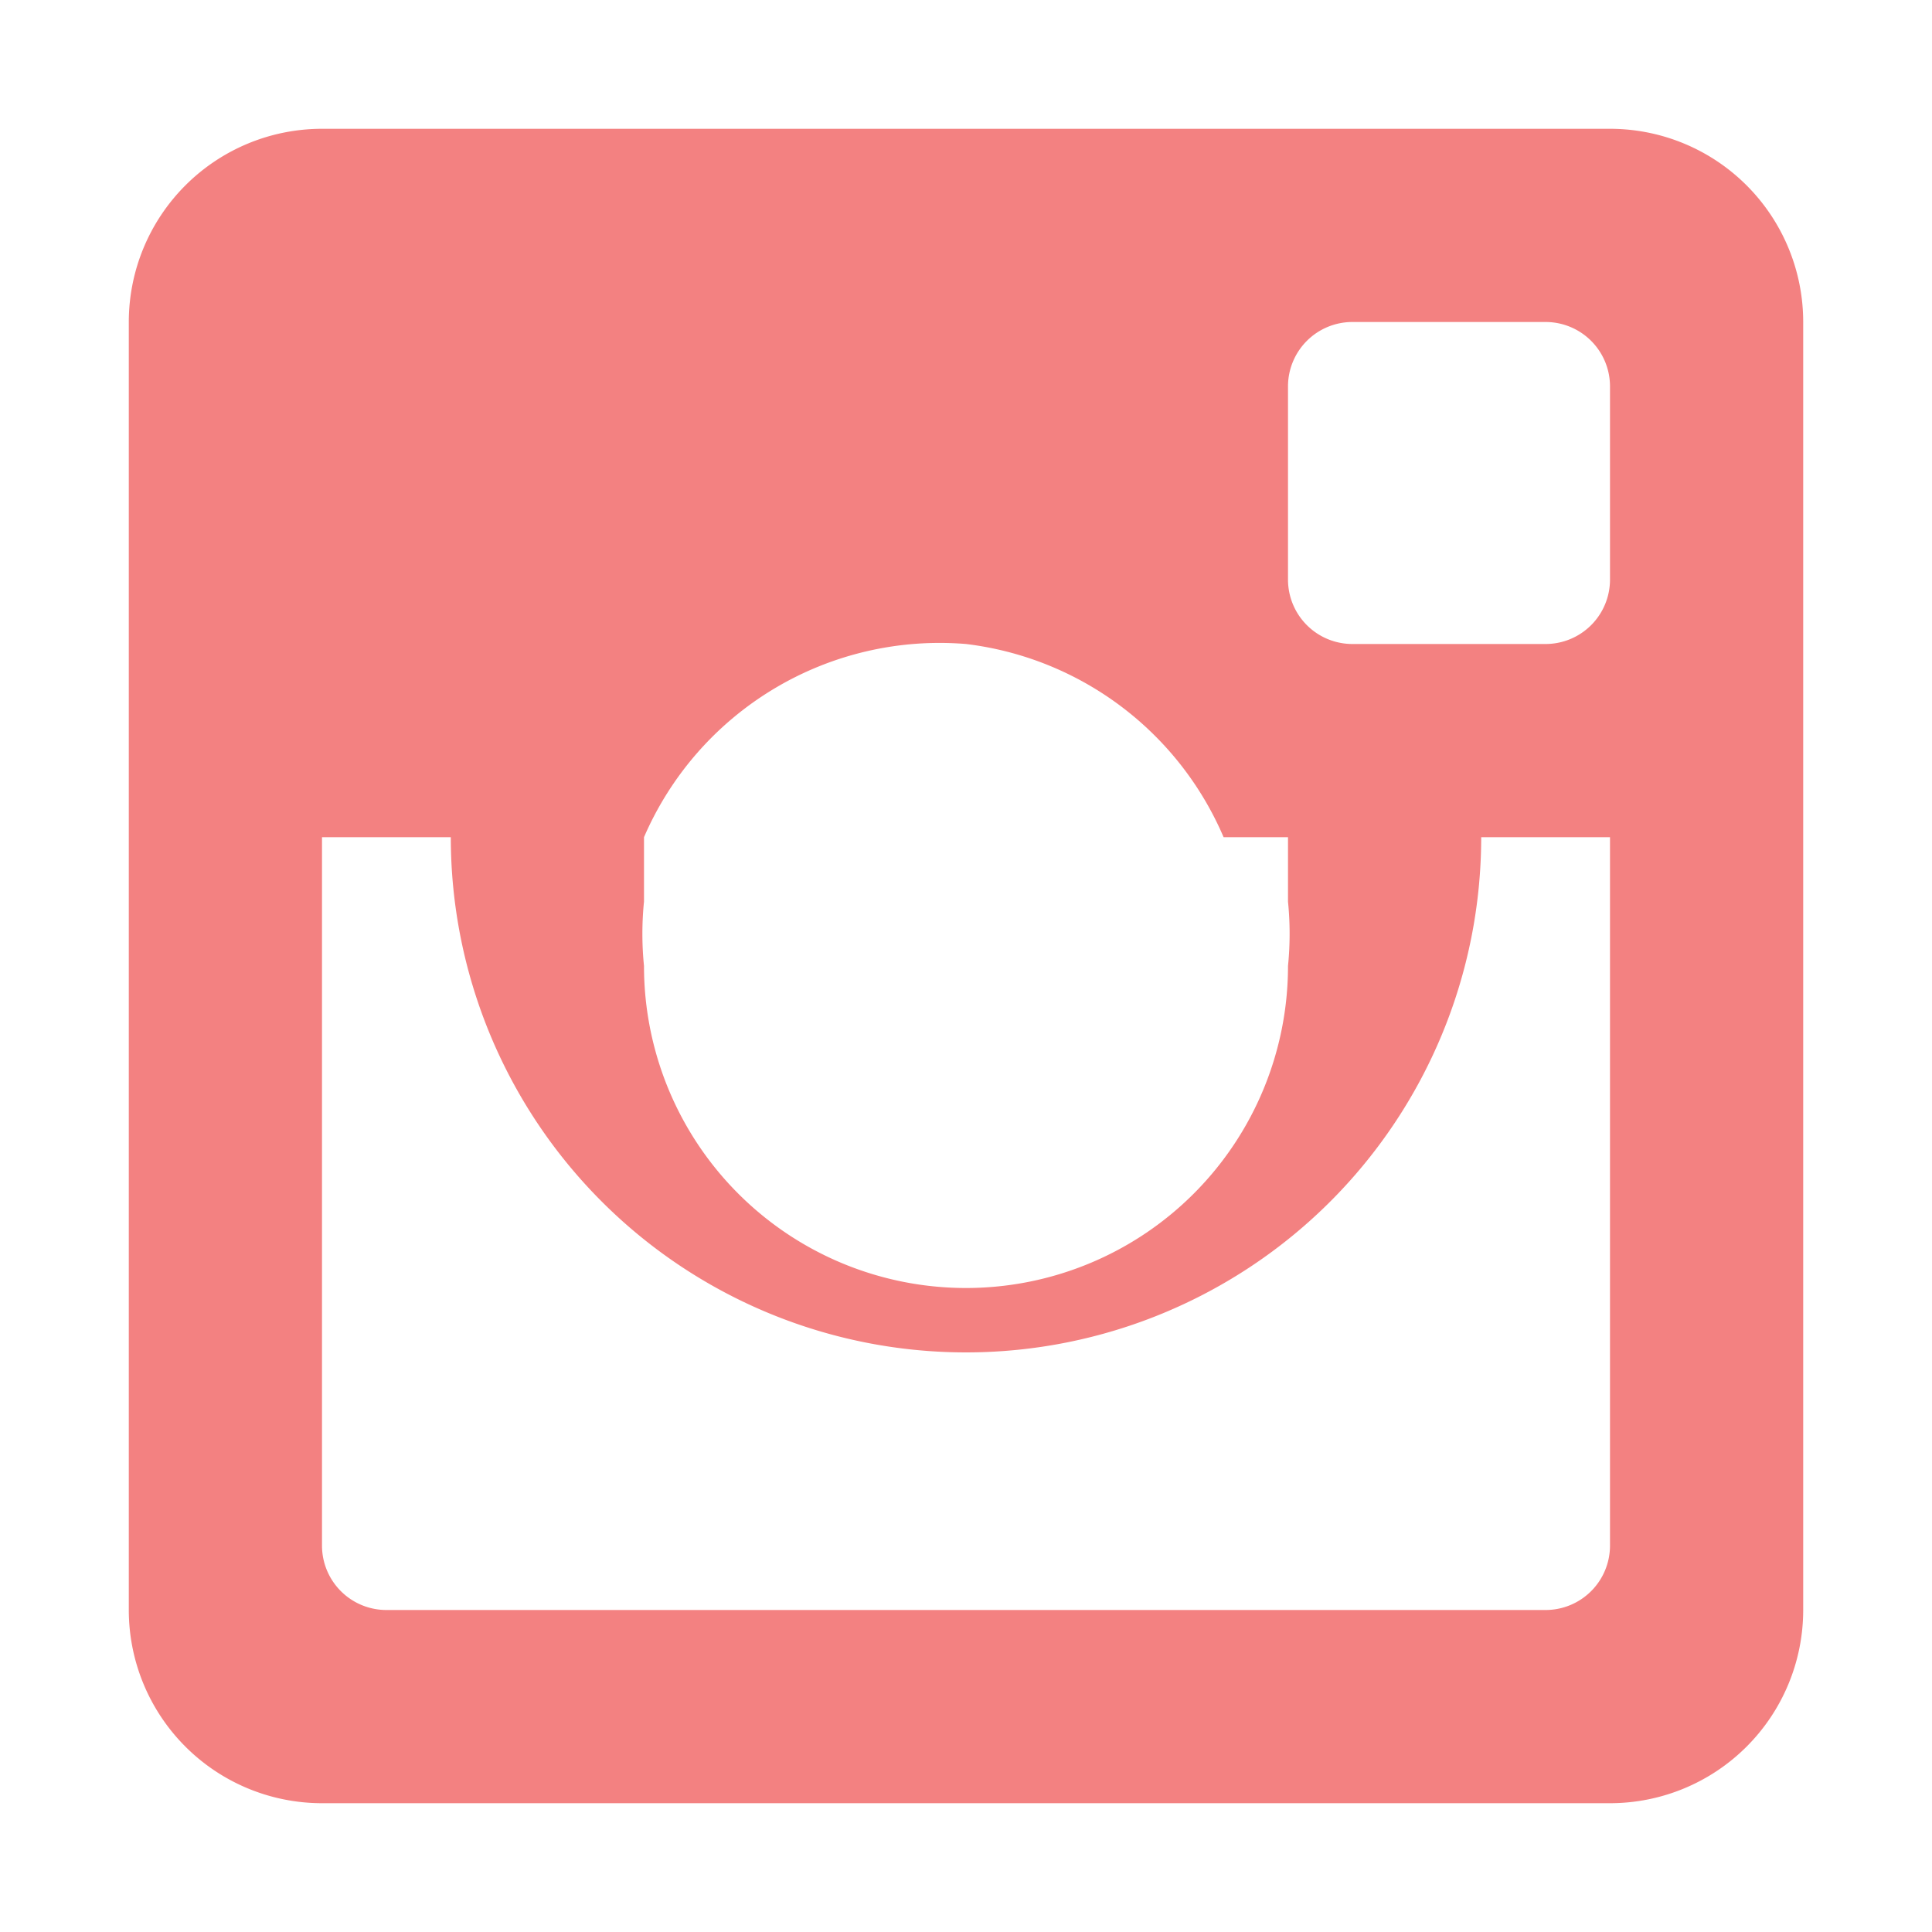 <svg xmlns="http://www.w3.org/2000/svg" width="30" height="30"><path d="M25 28H5a3 3 0 0 1-3-3V5a3 3 0 0 1 3-3h20a3 3 0 0 1 3 3v20a3 3 0 0 1-3 3zM15 10a5 5 0 0 0-5 3v1a5 5 0 0 0 0 1 5 5 0 1 0 10 0 5 5 0 0 0 0-1v-1h-1a5 5 0 0 0-4-3zm10-4a1 1 0 0 0-1-1h-3a1 1 0 0 0-1 1v3a1 1 0 0 0 1 1h3a1 1 0 0 0 1-1V6zm0 7h-2a8 8 0 1 1-16 0H5v11a1 1 0 0 0 1 1h18a1 1 0 0 0 1-1V13z" fill="#f38181" fill-rule="evenodd"/></svg>